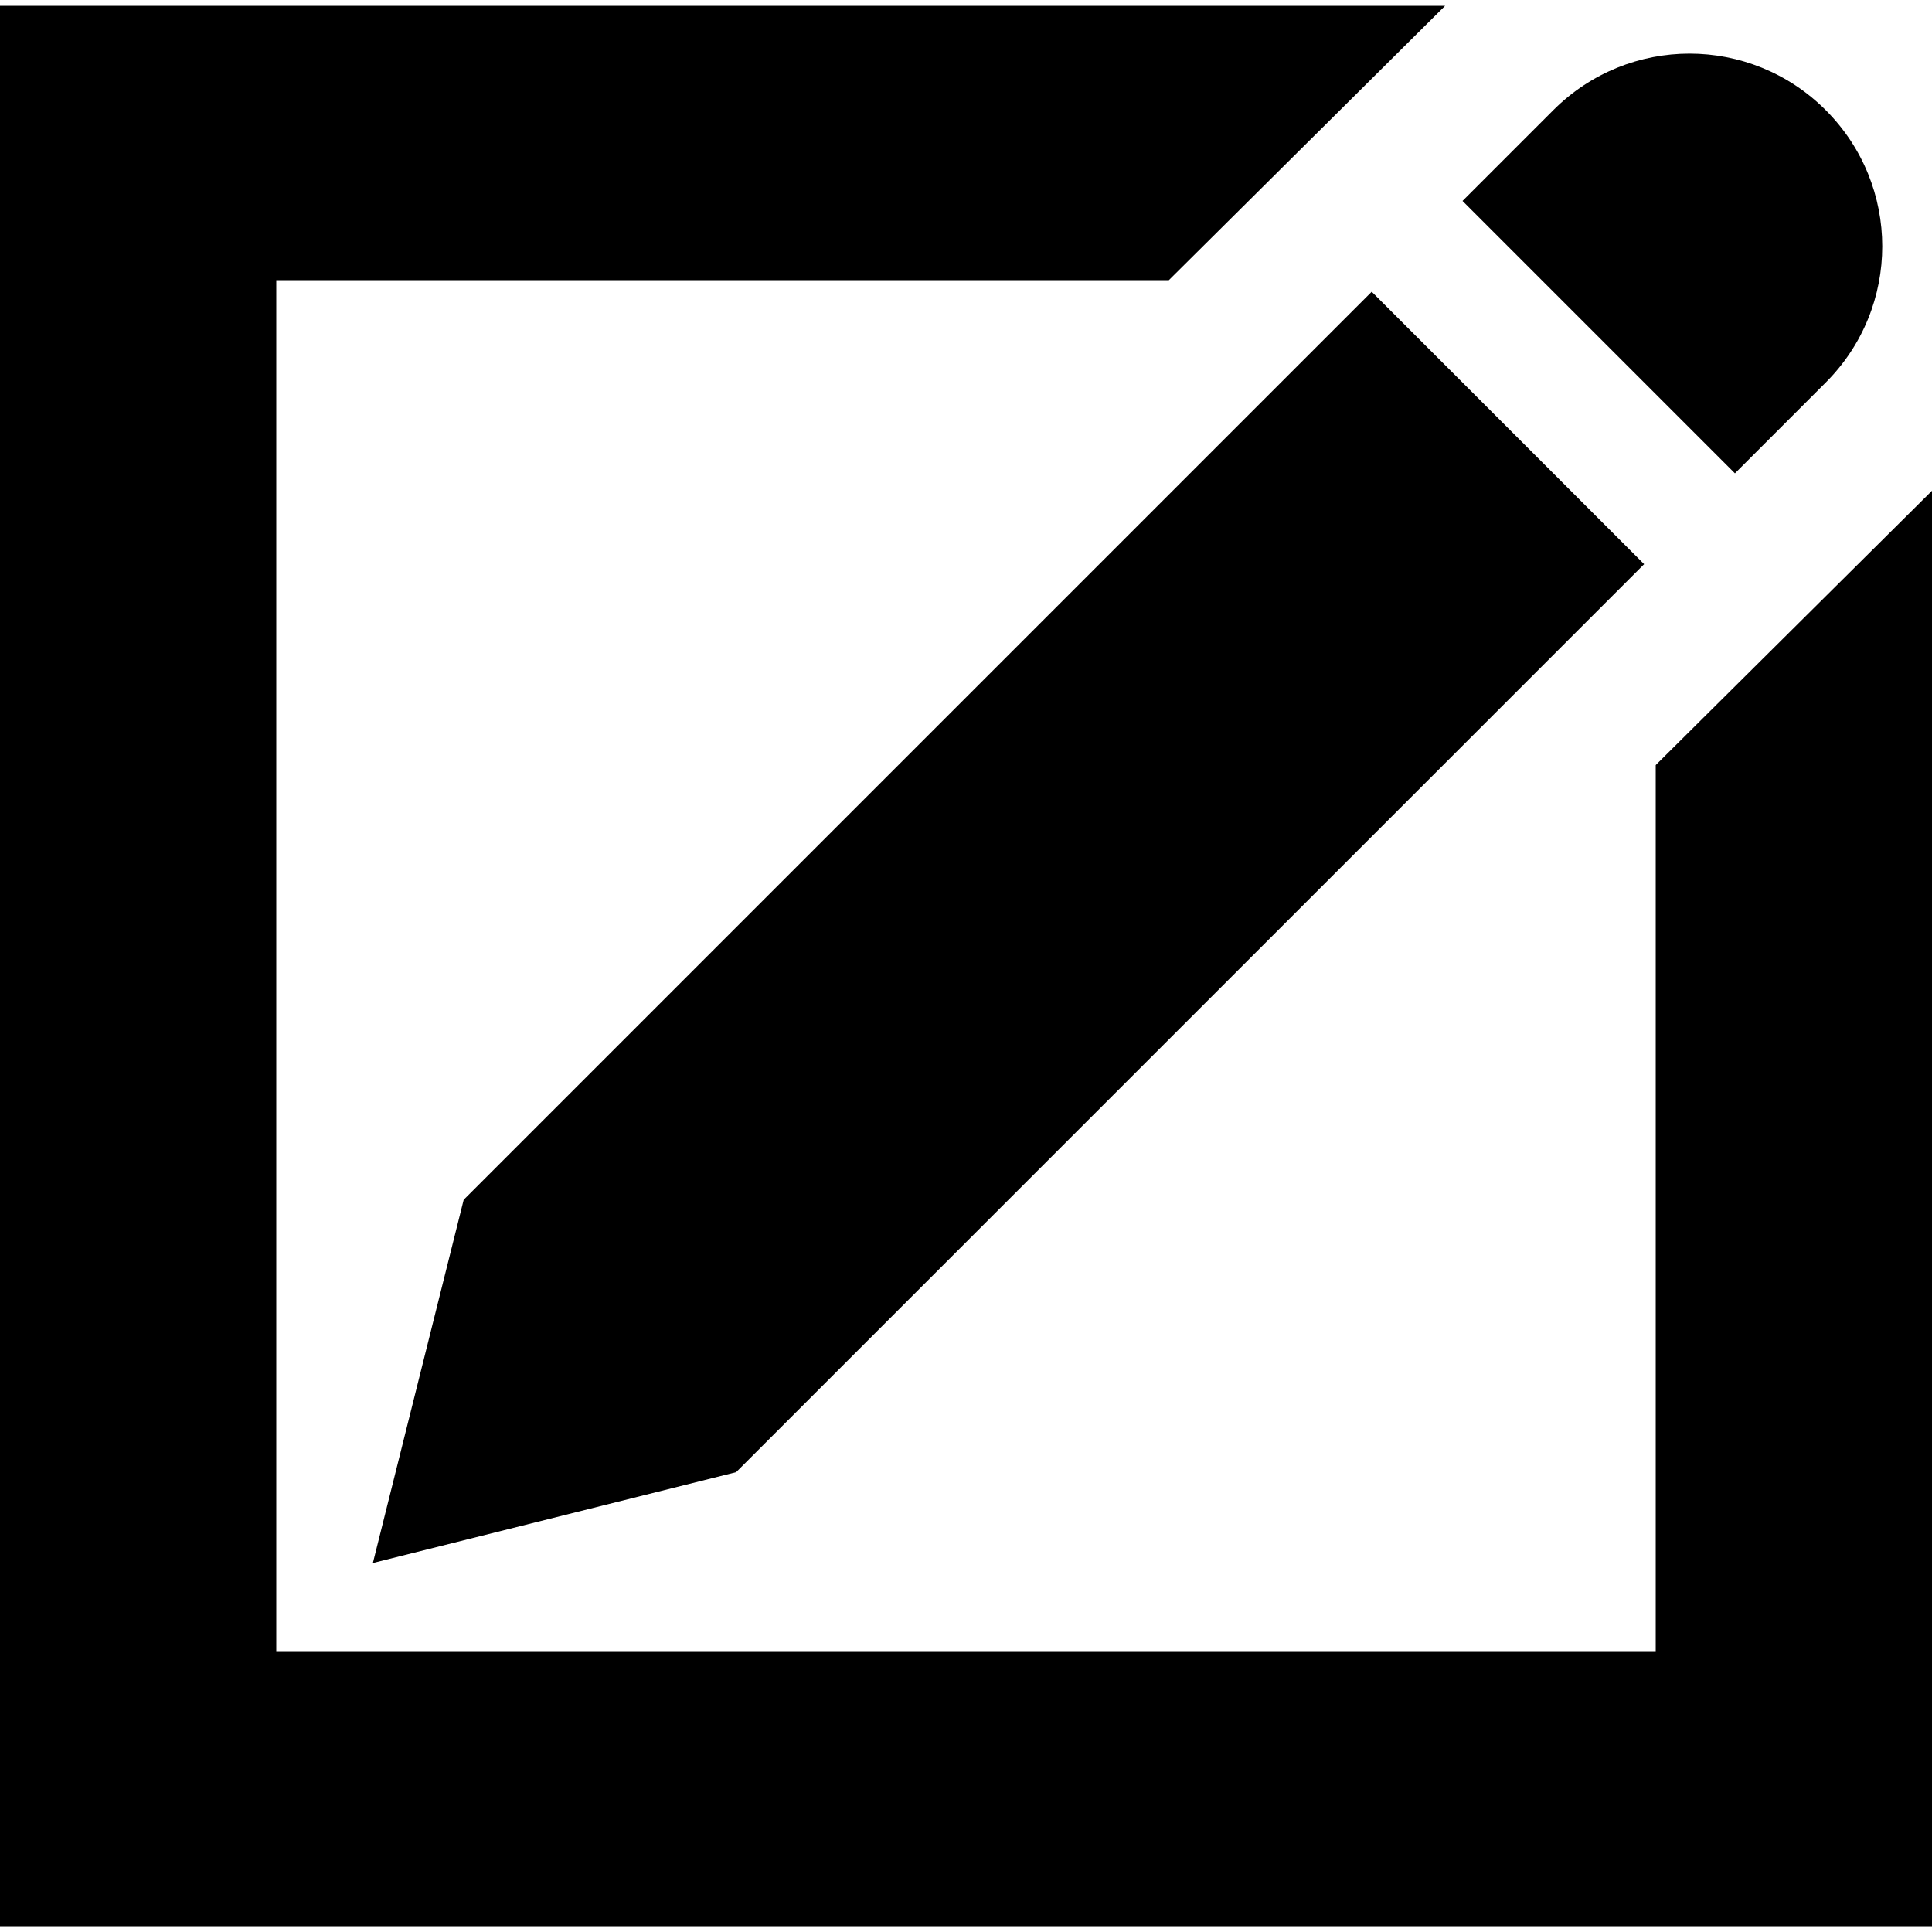 <?xml version="1.0" encoding="utf-8"?>
<!-- Generator: Adobe Illustrator 18.1.1, SVG Export Plug-In . SVG Version: 6.00 Build 0)  -->
<svg version="1.1" id="Layer_1" xmlns="http://www.w3.org/2000/svg" xmlns:xlink="http://www.w3.org/1999/xlink" x="0px" y="0px"
	 viewBox="-370 248.3 100 100" enable-background="new -370 248.3 100 100" xml:space="preserve">
<path d="M-275.5,254c3.9,3.9,3.9,10.2,0,14.1l-4.7,4.7l-14.1-14.1l4.7-4.7C-285.7,250.1-279.4,250.1-275.5,254z M-346,310.4
	l-4.7,18.8l18.8-4.7l47-47l-14.1-14.1L-346,310.4z M-284.3,287.9v45.9h-71.4v-71h46.2l14.3-14.2H-370V348h100v-74.3L-284.3,287.9z"
	/>
</svg>
